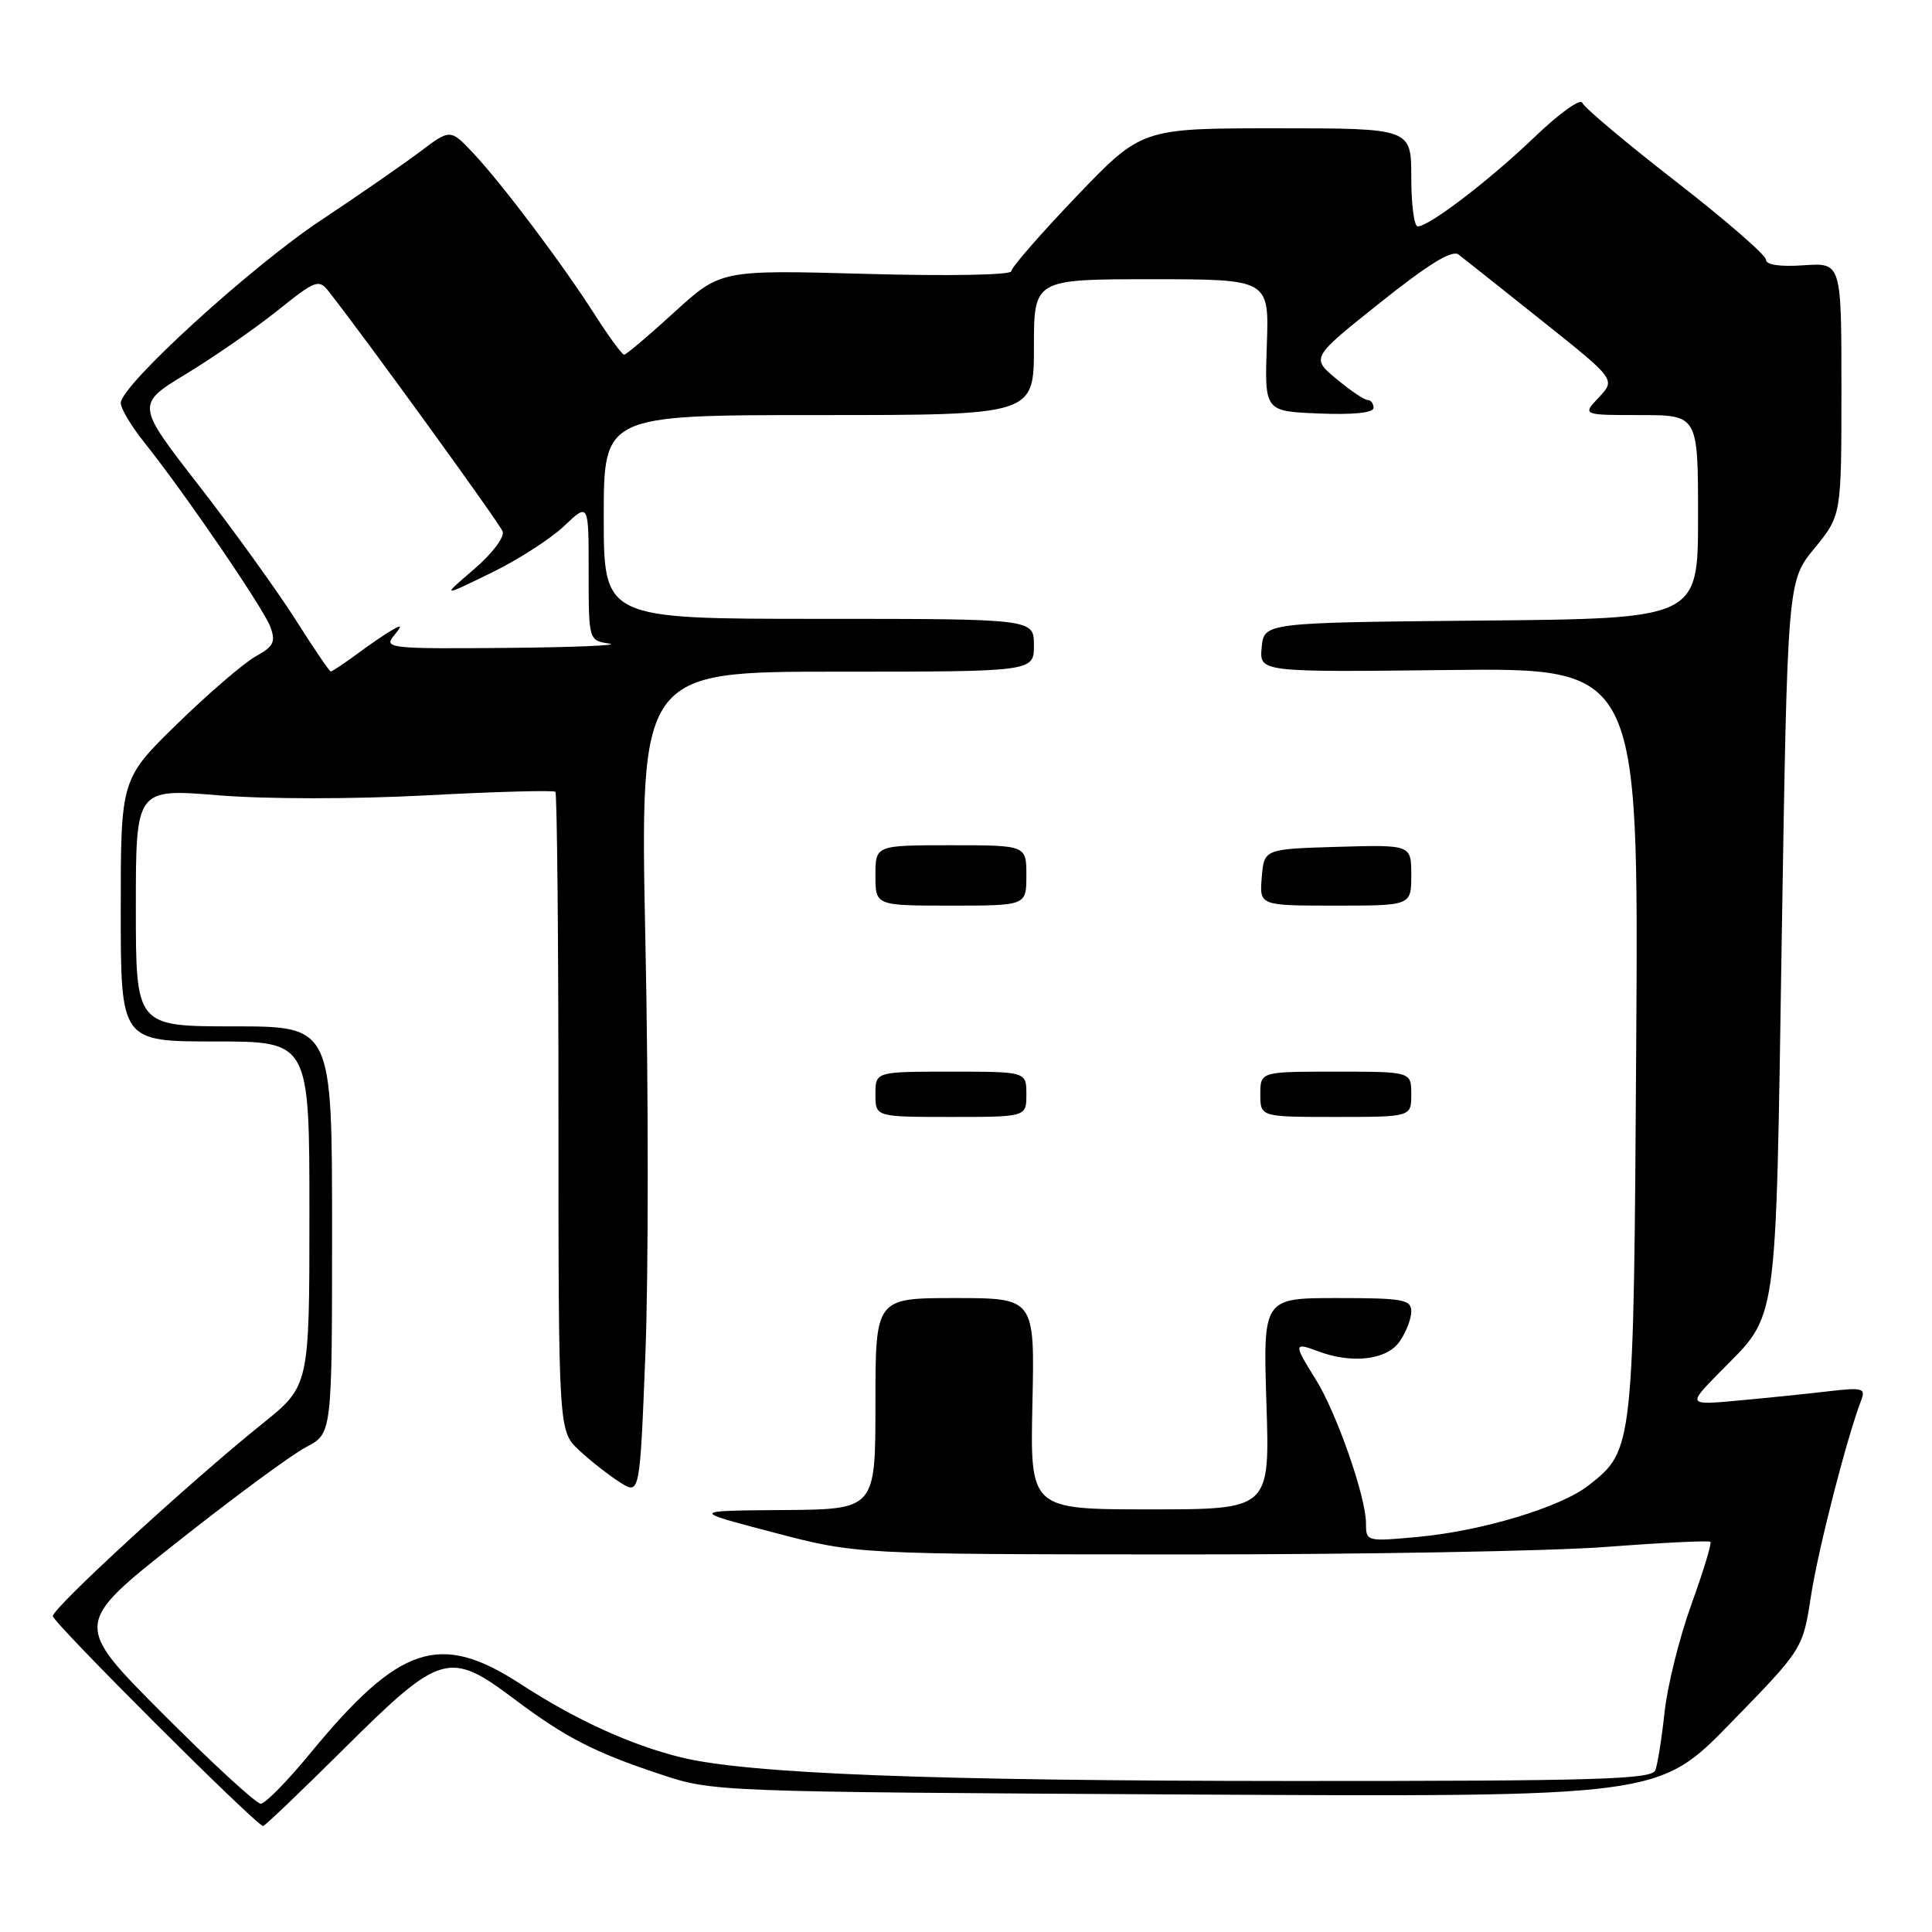 <?xml version="1.0" encoding="UTF-8" standalone="no"?>
<!DOCTYPE svg PUBLIC "-//W3C//DTD SVG 1.1//EN" "http://www.w3.org/Graphics/SVG/1.1/DTD/svg11.dtd" >
<svg xmlns="http://www.w3.org/2000/svg" xmlns:xlink="http://www.w3.org/1999/xlink" version="1.1" viewBox="0 0 256 256">
 <g >
 <path fill="currentColor"
d=" M 45.80 231.50 C 58.38 219.02 59.55 218.68 68.07 225.08 C 74.90 230.21 78.70 232.18 87.50 235.10 C 94.48 237.42 94.68 237.43 157.13 237.78 C 219.76 238.12 219.76 238.12 229.32 228.31 C 238.88 218.50 238.88 218.50 239.96 211.50 C 240.91 205.32 244.69 190.57 246.61 185.57 C 247.23 183.95 246.83 183.83 242.40 184.34 C 239.71 184.66 234.37 185.21 230.54 185.56 C 223.57 186.21 223.57 186.21 227.85 181.85 C 235.69 173.88 235.26 176.93 236.09 124.26 C 236.85 77.02 236.85 77.02 240.42 72.66 C 244.00 68.29 244.00 68.29 244.00 51.55 C 244.00 34.81 244.00 34.81 239.00 35.15 C 235.85 35.37 234.00 35.10 234.00 34.41 C 234.00 33.81 228.62 29.14 222.04 24.03 C 215.46 18.92 209.89 14.24 209.66 13.62 C 209.43 13.00 206.60 15.03 203.37 18.13 C 197.37 23.88 189.38 30.00 187.85 30.00 C 187.38 30.00 187.00 27.08 187.00 23.50 C 187.00 17.00 187.00 17.00 169.14 17.00 C 151.28 17.00 151.28 17.00 142.64 26.02 C 137.89 30.99 134.00 35.45 134.00 35.94 C 134.00 36.44 125.73 36.60 114.75 36.29 C 95.50 35.76 95.50 35.76 89.34 41.38 C 85.96 44.47 82.97 47.00 82.70 47.00 C 82.43 47.00 80.70 44.64 78.85 41.75 C 74.54 34.99 66.56 24.40 62.70 20.28 C 59.67 17.07 59.67 17.07 55.59 20.15 C 53.34 21.84 47.46 25.91 42.52 29.19 C 33.19 35.39 16.00 51.08 16.00 53.40 C 16.00 54.13 17.40 56.47 19.11 58.61 C 24.42 65.25 34.93 80.62 35.83 83.08 C 36.56 85.04 36.25 85.66 33.90 86.96 C 32.36 87.81 27.70 91.81 23.55 95.85 C 16.00 103.21 16.00 103.21 16.00 120.60 C 16.00 138.00 16.00 138.00 28.50 138.00 C 41.00 138.00 41.00 138.00 41.00 160.82 C 41.00 183.64 41.00 183.64 34.75 188.66 C 25.15 196.38 7.00 213.04 7.00 214.14 C 7.00 214.99 33.90 241.85 34.86 241.96 C 35.06 241.98 39.99 237.28 45.80 231.50 Z  M 21.60 227.10 C 9.73 215.20 9.73 215.20 23.46 204.35 C 31.00 198.38 38.71 192.70 40.59 191.73 C 44.00 189.95 44.00 189.95 44.00 162.98 C 44.00 136.00 44.00 136.00 31.00 136.00 C 18.00 136.00 18.00 136.00 18.00 120.25 C 18.00 104.49 18.00 104.49 28.91 105.38 C 35.27 105.90 46.79 105.90 56.50 105.39 C 65.67 104.90 73.36 104.69 73.59 104.92 C 73.81 105.15 74.00 124.30 74.00 147.48 C 74.00 189.63 74.00 189.63 76.75 192.18 C 78.26 193.59 80.69 195.49 82.14 196.41 C 84.78 198.09 84.78 198.09 85.52 179.36 C 85.93 169.06 85.93 144.52 85.52 124.82 C 84.79 89.00 84.79 89.00 110.89 89.00 C 137.00 89.00 137.00 89.00 137.00 85.50 C 137.00 82.00 137.00 82.00 108.50 82.00 C 80.00 82.00 80.00 82.00 80.00 68.50 C 80.00 55.00 80.00 55.00 108.50 55.00 C 137.00 55.00 137.00 55.00 137.00 46.00 C 137.00 37.00 137.00 37.00 152.58 37.00 C 168.17 37.00 168.17 37.00 167.86 45.75 C 167.56 54.50 167.56 54.50 174.78 54.79 C 179.32 54.98 182.00 54.70 182.00 54.04 C 182.00 53.47 181.65 53.00 181.21 53.00 C 180.78 53.00 178.92 51.74 177.07 50.20 C 173.72 47.40 173.72 47.40 182.88 40.10 C 189.30 34.98 192.41 33.07 193.27 33.73 C 193.95 34.25 198.91 38.19 204.29 42.48 C 214.08 50.28 214.08 50.28 211.87 52.64 C 209.65 55.00 209.65 55.00 217.33 55.00 C 225.00 55.00 225.00 55.00 225.00 68.48 C 225.00 81.97 225.00 81.97 196.25 82.23 C 167.50 82.50 167.50 82.50 167.18 85.78 C 166.87 89.07 166.87 89.07 191.99 88.78 C 217.12 88.50 217.12 88.50 216.81 138.00 C 216.47 192.18 216.48 192.12 210.48 196.83 C 206.82 199.71 196.40 202.86 187.88 203.65 C 181.07 204.28 181.00 204.26 181.00 201.84 C 181.00 198.35 177.09 187.17 174.34 182.77 C 171.40 178.09 171.42 177.83 174.57 179.02 C 179.10 180.75 183.73 180.22 185.44 177.78 C 186.30 176.56 187.00 174.76 187.00 173.78 C 187.00 172.19 185.92 172.00 177.18 172.00 C 167.36 172.00 167.36 172.00 167.81 186.00 C 168.26 200.00 168.26 200.00 152.38 200.00 C 136.50 200.00 136.50 200.00 136.80 186.00 C 137.11 172.00 137.11 172.00 126.55 172.00 C 116.00 172.00 116.00 172.00 116.00 186.00 C 116.00 200.00 116.00 200.00 103.75 200.09 C 91.50 200.18 91.50 200.18 102.50 203.06 C 113.50 205.95 113.50 205.95 156.50 205.97 C 180.15 205.98 205.53 205.54 212.89 204.97 C 220.26 204.41 226.44 204.11 226.64 204.30 C 226.83 204.50 225.70 208.22 224.12 212.58 C 222.55 216.93 220.95 223.34 220.57 226.82 C 220.20 230.29 219.64 233.78 219.34 234.57 C 218.87 235.78 211.58 236.00 171.14 235.99 C 123.36 235.97 99.08 235.03 90.24 232.86 C 83.54 231.21 76.28 227.89 68.93 223.11 C 58.26 216.18 52.92 217.95 41.06 232.38 C 38.07 236.02 35.14 239.00 34.55 239.00 C 33.95 239.00 28.13 233.65 21.60 227.10 Z  M 136.00 145.00 C 136.00 142.00 136.00 142.00 126.00 142.00 C 116.00 142.00 116.00 142.00 116.00 145.00 C 116.00 148.00 116.00 148.00 126.00 148.00 C 136.00 148.00 136.00 148.00 136.00 145.00 Z  M 187.00 145.00 C 187.00 142.00 187.00 142.00 177.00 142.00 C 167.00 142.00 167.00 142.00 167.00 145.00 C 167.00 148.00 167.00 148.00 177.00 148.00 C 187.00 148.00 187.00 148.00 187.00 145.00 Z  M 136.00 116.00 C 136.00 112.00 136.00 112.00 126.00 112.00 C 116.00 112.00 116.00 112.00 116.00 116.00 C 116.00 120.00 116.00 120.00 126.00 120.00 C 136.00 120.00 136.00 120.00 136.00 116.00 Z  M 187.00 115.96 C 187.00 111.93 187.00 111.93 177.25 112.21 C 167.50 112.50 167.50 112.50 167.19 116.25 C 166.88 120.00 166.88 120.00 176.94 120.00 C 187.00 120.00 187.00 120.00 187.00 115.96 Z  M 39.10 82.01 C 36.67 78.20 30.94 70.24 26.35 64.33 C 18.01 53.59 18.01 53.59 24.67 49.54 C 28.33 47.32 33.77 43.55 36.75 41.17 C 41.87 37.07 42.24 36.94 43.60 38.67 C 48.52 44.94 66.18 69.31 66.60 70.41 C 66.89 71.16 65.22 73.36 62.81 75.43 C 58.50 79.12 58.50 79.12 65.00 75.95 C 68.58 74.22 72.96 71.40 74.75 69.70 C 78.00 66.61 78.00 66.61 78.00 75.74 C 78.00 84.87 78.00 84.87 80.75 85.28 C 82.26 85.51 76.13 85.77 67.13 85.85 C 51.86 85.99 50.85 85.89 52.13 84.31 C 53.31 82.85 53.29 82.73 52.00 83.46 C 51.17 83.92 49.07 85.35 47.32 86.65 C 45.57 87.94 43.99 88.99 43.82 88.97 C 43.64 88.96 41.52 85.83 39.10 82.01 Z "/>
</g>
</svg>